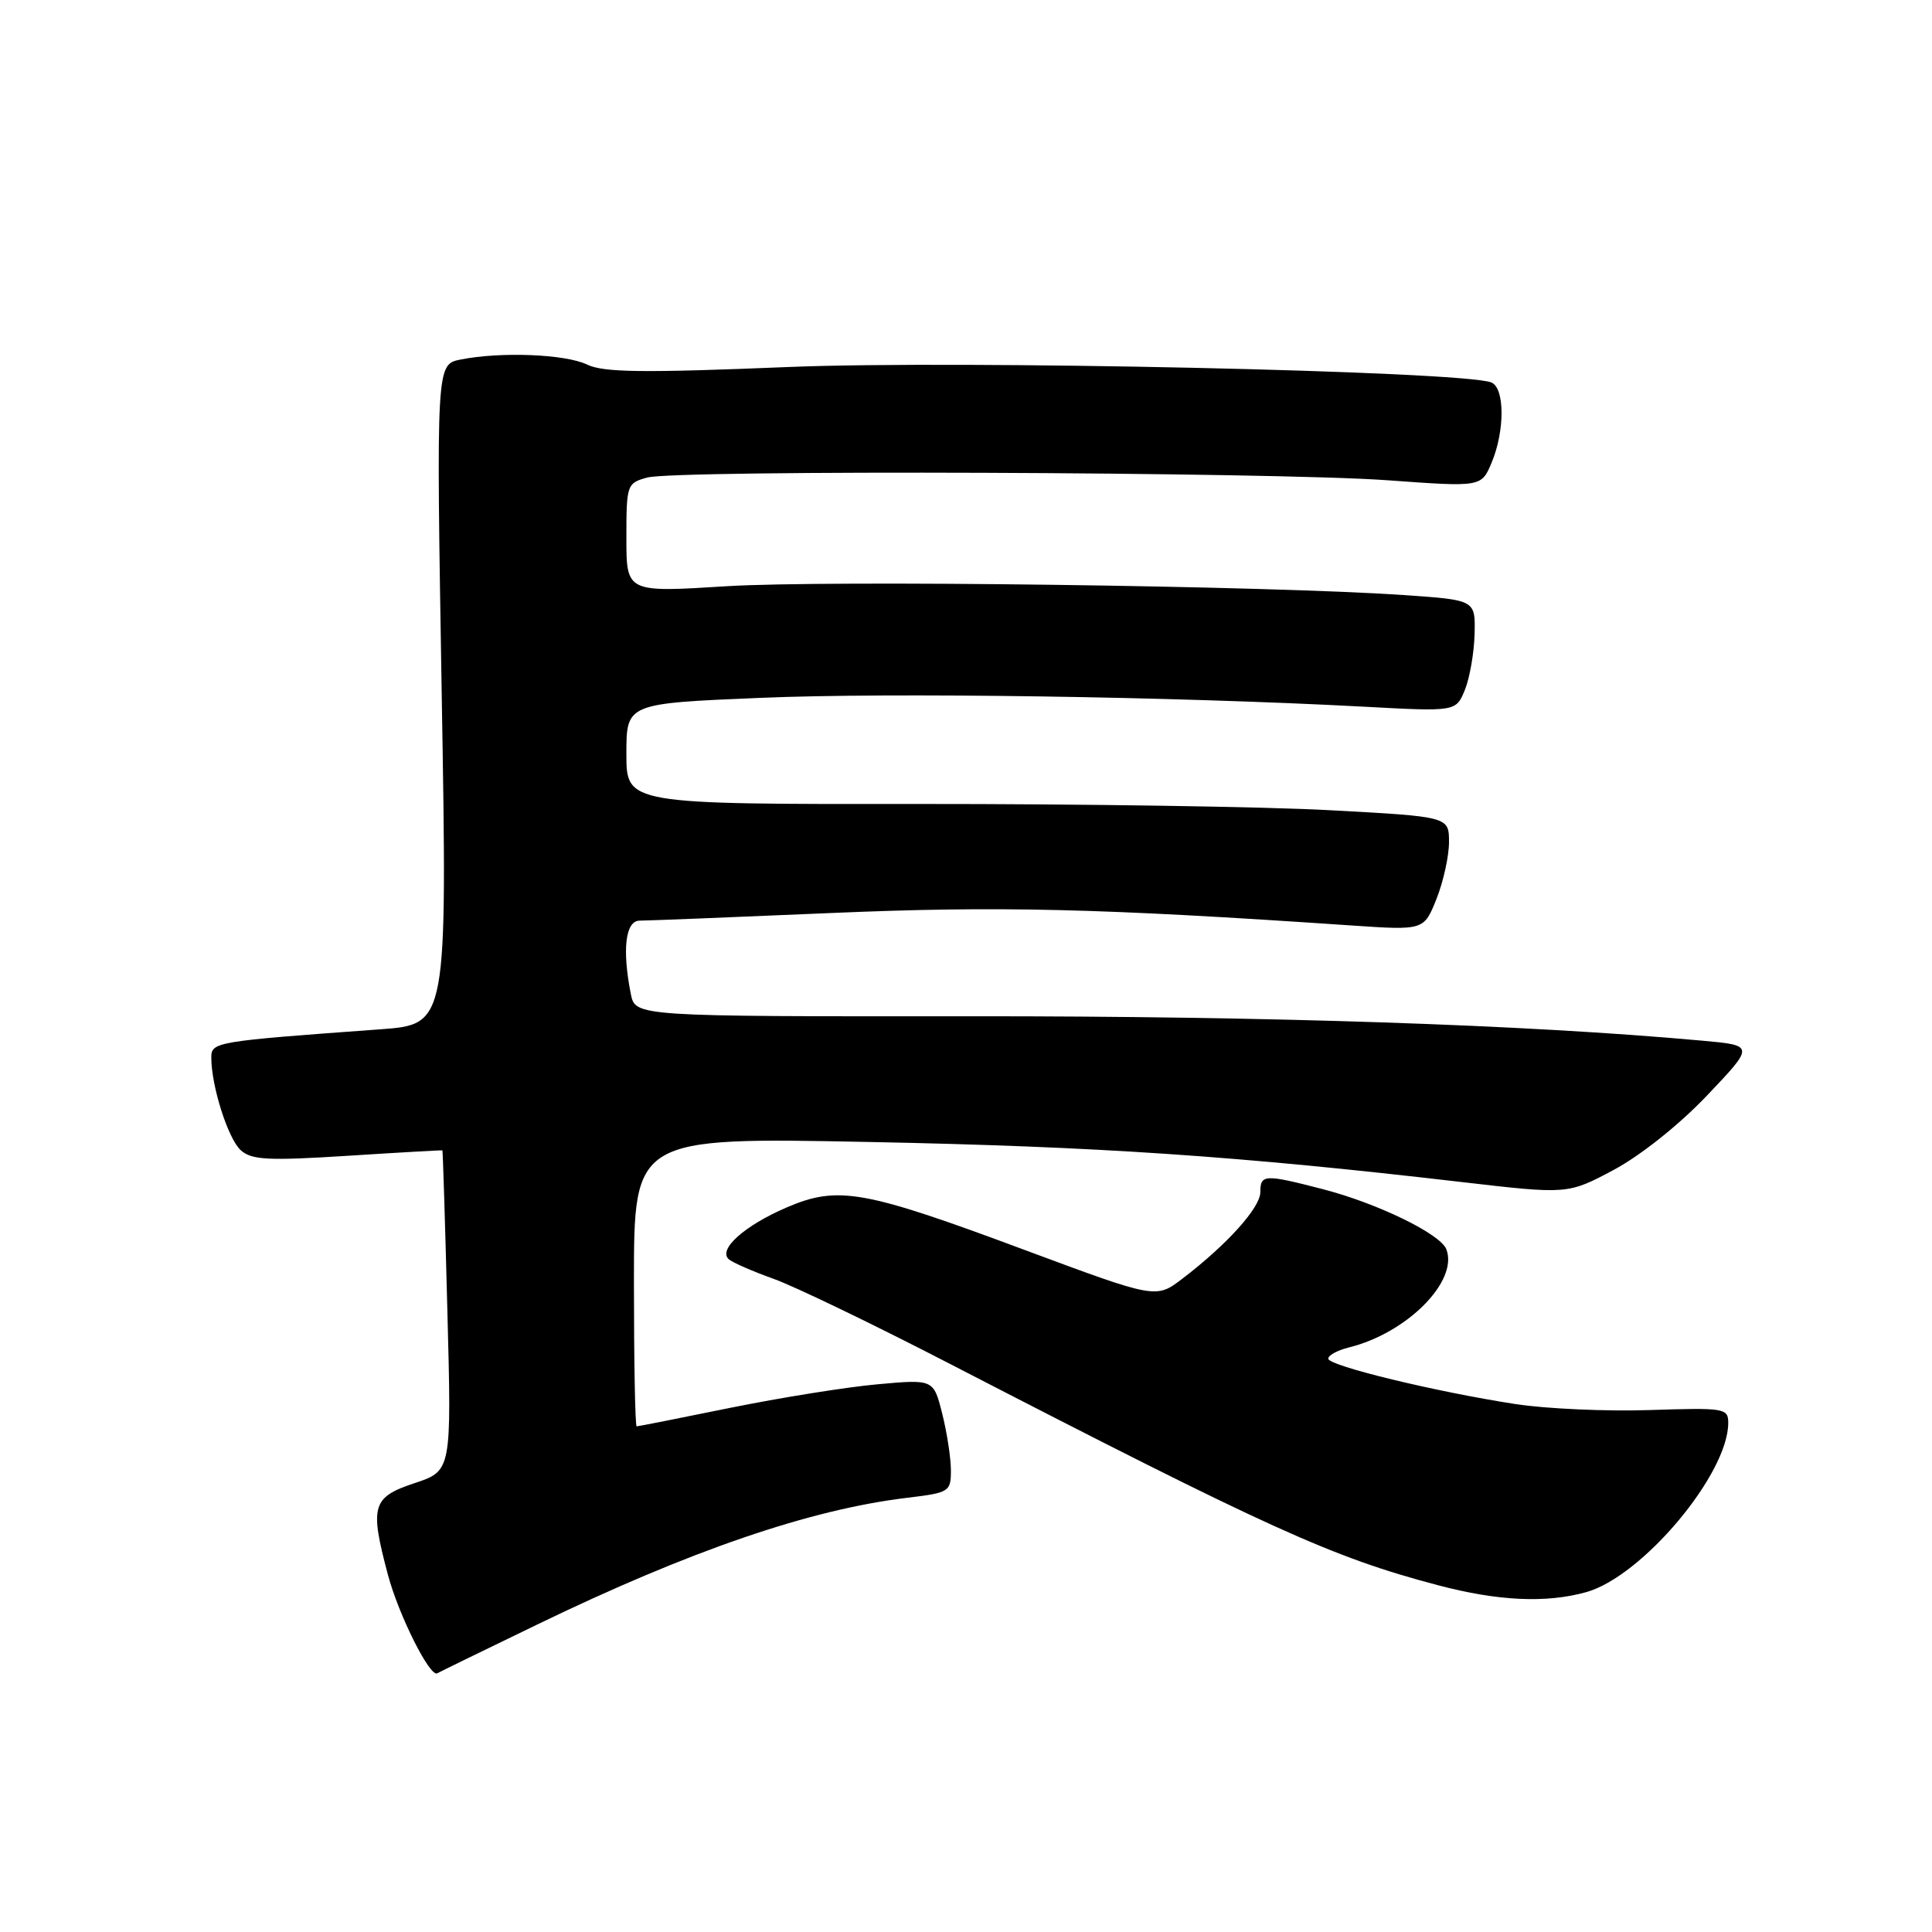 <?xml version="1.0" encoding="UTF-8" standalone="no"?>
<!DOCTYPE svg PUBLIC "-//W3C//DTD SVG 1.1//EN" "http://www.w3.org/Graphics/SVG/1.1/DTD/svg11.dtd" >
<svg xmlns="http://www.w3.org/2000/svg" xmlns:xlink="http://www.w3.org/1999/xlink" version="1.1" viewBox="0 0 256 256">
 <g >
 <path fill="currentColor"
d=" M 71.10 215.30 C 91.44 205.45 107.35 200.00 120.25 198.46 C 125.79 197.79 126.00 197.66 126.00 194.83 C 126.00 193.21 125.48 189.83 124.85 187.32 C 123.70 182.75 123.70 182.75 116.23 183.43 C 112.12 183.80 103.35 185.21 96.74 186.55 C 90.13 187.90 84.56 189.00 84.36 189.00 C 84.16 189.00 84.00 180.38 84.00 169.85 C 84.00 150.70 84.00 150.70 115.25 151.32 C 145.50 151.92 164.08 153.18 193.62 156.62 C 207.74 158.26 207.74 158.26 213.82 155.02 C 217.39 153.11 222.50 149.04 226.20 145.15 C 232.50 138.52 232.50 138.52 225.50 137.89 C 202.16 135.77 168.15 134.64 128.84 134.66 C 84.19 134.69 84.19 134.69 83.59 131.72 C 82.42 125.83 82.87 122.00 84.75 121.99 C 85.71 121.99 97.12 121.54 110.10 120.98 C 132.35 120.03 145.64 120.35 179.09 122.63 C 188.67 123.28 188.67 123.28 190.34 119.12 C 191.25 116.83 192.00 113.44 192.00 111.59 C 192.00 108.21 192.00 108.21 176.25 107.36 C 167.59 106.88 143.06 106.52 121.75 106.53 C 83.00 106.57 83.00 106.57 83.00 99.89 C 83.00 93.21 83.00 93.21 100.75 92.47 C 117.94 91.74 155.66 92.30 180.72 93.64 C 192.93 94.30 192.93 94.30 194.11 91.40 C 194.75 89.81 195.33 86.47 195.39 84.00 C 195.50 79.50 195.50 79.50 186.00 78.85 C 168.08 77.61 109.50 76.85 96.25 77.68 C 83.00 78.51 83.00 78.51 83.00 71.28 C 83.00 64.23 83.07 64.02 85.75 63.28 C 89.52 62.23 168.56 62.53 183.90 63.64 C 196.29 64.54 196.29 64.54 197.65 61.30 C 199.42 57.05 199.40 51.37 197.59 50.67 C 193.64 49.16 127.19 47.70 104.50 48.63 C 85.22 49.42 79.97 49.36 77.80 48.31 C 74.92 46.92 66.36 46.58 61.03 47.64 C 57.80 48.29 57.80 48.29 58.53 92.02 C 59.27 135.74 59.27 135.74 50.38 136.39 C 28.42 137.99 28.00 138.06 28.00 140.16 C 28.00 143.91 30.22 150.89 31.90 152.41 C 33.33 153.70 35.49 153.82 46.04 153.15 C 52.90 152.71 58.55 152.39 58.62 152.43 C 58.68 152.47 58.98 162.04 59.28 173.70 C 59.84 194.89 59.84 194.89 54.92 196.53 C 49.30 198.39 48.97 199.54 51.40 208.66 C 52.82 214.00 56.97 222.28 57.94 221.72 C 58.25 221.54 64.17 218.65 71.10 215.30 Z  M 210.17 210.97 C 217.59 208.91 229.00 195.33 229.00 188.55 C 229.00 186.59 228.54 186.52 218.58 186.84 C 212.84 187.03 204.86 186.67 200.83 186.05 C 190.23 184.42 176.00 180.97 176.00 180.03 C 176.00 179.58 177.24 178.91 178.75 178.54 C 186.44 176.64 193.27 169.76 191.65 165.54 C 190.88 163.51 182.54 159.45 175.28 157.57 C 167.54 155.57 167.00 155.59 167.00 157.97 C 167.00 160.02 162.58 164.93 156.66 169.44 C 153.18 172.10 153.18 172.10 135.84 165.65 C 114.43 157.67 111.04 157.07 104.22 160.00 C 98.64 162.40 95.10 165.57 96.57 166.86 C 97.08 167.30 99.75 168.47 102.50 169.45 C 105.25 170.43 115.75 175.49 125.83 180.70 C 168.23 202.59 176.51 206.35 190.50 210.04 C 198.47 212.15 204.85 212.45 210.17 210.97 Z "/>
</g>
</svg>